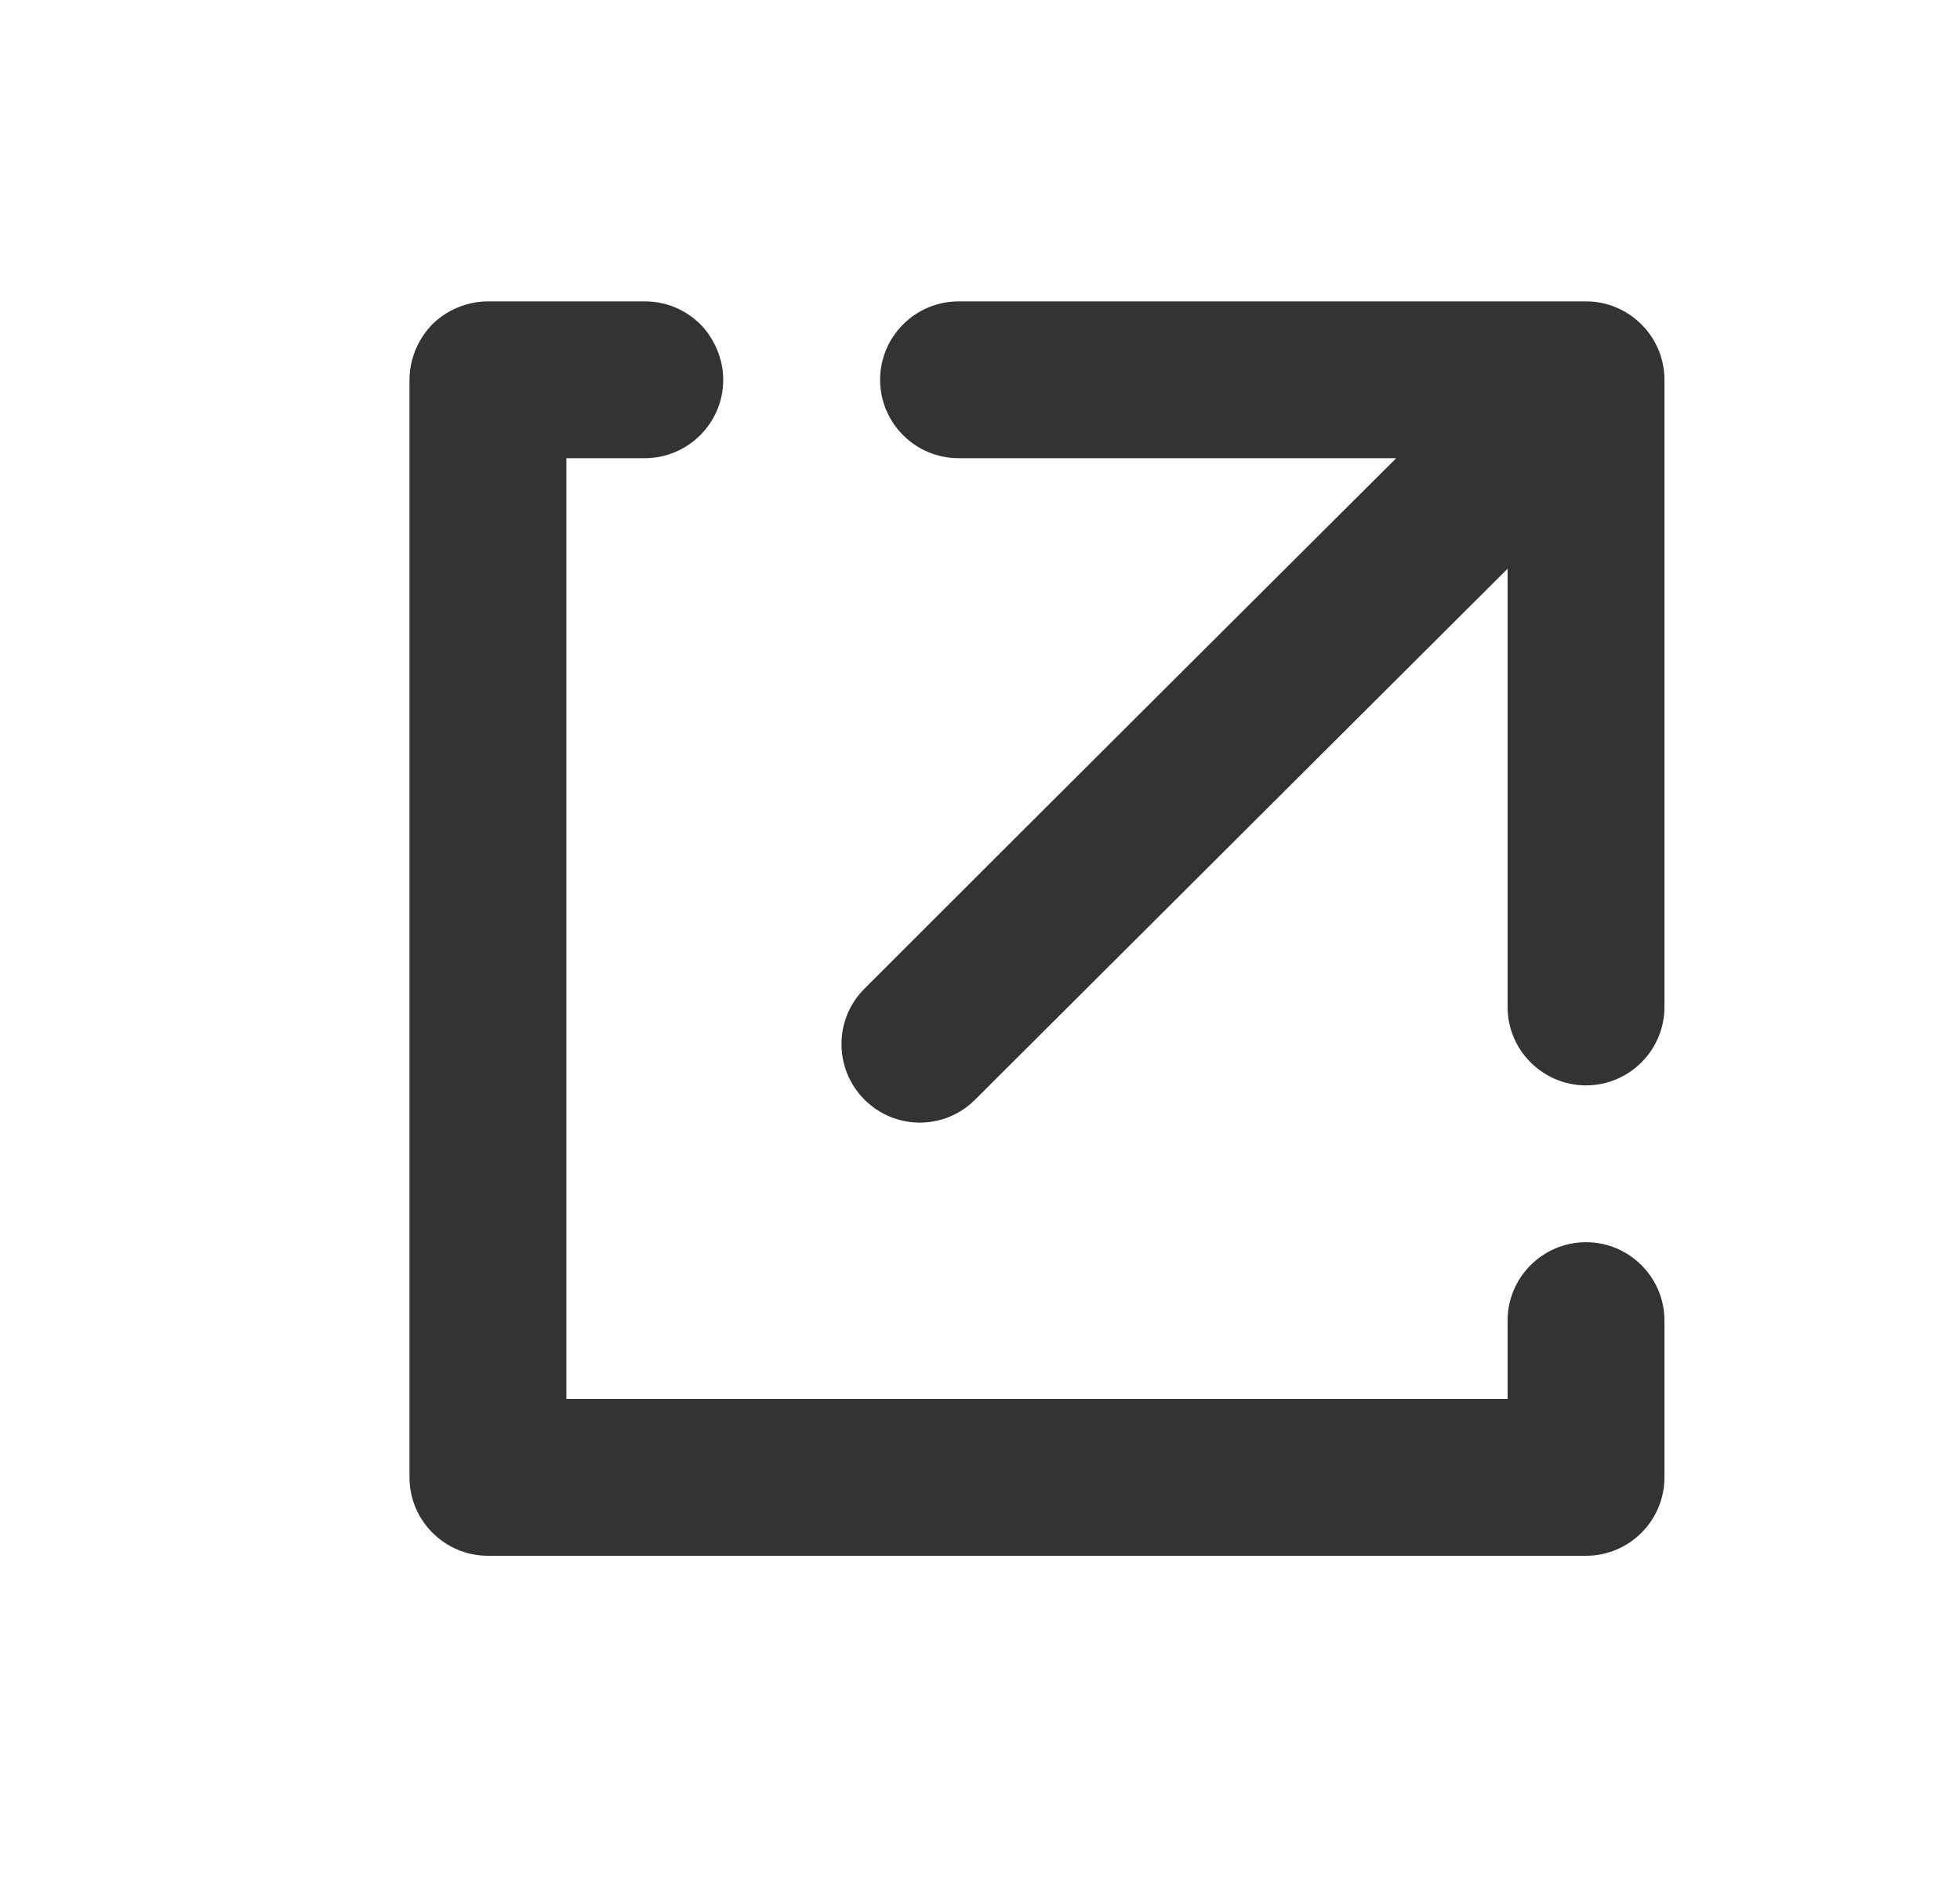 <?xml version="1.0" encoding="UTF-8" standalone="no"?>
<!DOCTYPE svg PUBLIC "-//W3C//DTD SVG 1.1//EN" "http://www.w3.org/Graphics/SVG/1.1/DTD/svg11.dtd">
<svg width="25px" height="24px" version="1.1" xmlns="http://www.w3.org/2000/svg" xmlns:xlink="http://www.w3.org/1999/xlink" xml:space="preserve" xmlns:serif="http://www.serif.com/" style="fill-rule:evenodd;clip-rule:evenodd;stroke-linejoin:round;stroke-miterlimit:1.414;">
    <g transform="matrix(1,0,0,1,-578,-558)">
        <g id="ui.regular.external" transform="matrix(0.801,0,0,0.985,578.977,558)">
            <rect x="0" y="0" width="29.971" height="24.367" style="fill:none;"/>
            <g transform="matrix(1.249,0,0,1.015,-1916.91,-566.528)">
                <path d="M1543,563C1543,563.552 1542.55,564 1542,564C1541.5,564 1541,564 1541,564L1541,576L1553,576C1553,576 1553,575.5 1553,575C1553,574.448 1553.45,574 1554,574C1554.55,574 1555,574.448 1555,575C1555,575.611 1555,576.389 1555,577C1555,577.552 1554.55,578 1554,578C1551.13,578 1542.87,578 1540,578C1539.45,578 1539,577.552 1539,577C1539,574.127 1539,565.873 1539,563C1539,562.735 1539.11,562.48 1539.29,562.293C1539.48,562.105 1539.74,562 1540,562C1540.61,562 1541.39,562 1542,562C1542.27,562 1542.52,562.105 1542.71,562.293C1542.89,562.48 1543,562.735 1543,563C1543,563 1543,563 1543,563ZM1545,563C1545,562.448 1545.45,562 1546,562C1547.92,562 1552.08,562 1554,562C1554.55,562 1555,562.448 1555,563C1555,564.916 1555,569.084 1555,571C1555,571.552 1554.55,572 1554,572C1553.45,572 1553,571.552 1553,571C1553,569.157 1553,565.41 1553,565.41C1553,565.41 1548.08,570.319 1546.21,572.183C1545.82,572.573 1545.19,572.572 1544.8,572.181C1544.41,571.79 1544.41,571.157 1544.8,570.767C1546.66,568.904 1551.58,564 1551.58,564C1551.58,564 1547.84,564 1546,564C1545.45,564 1545,563.552 1545,563C1545,563 1545,563 1545,563Z" style="fill:rgb(51,51,51);"/>
            </g>
        </g>
    </g>
</svg>
